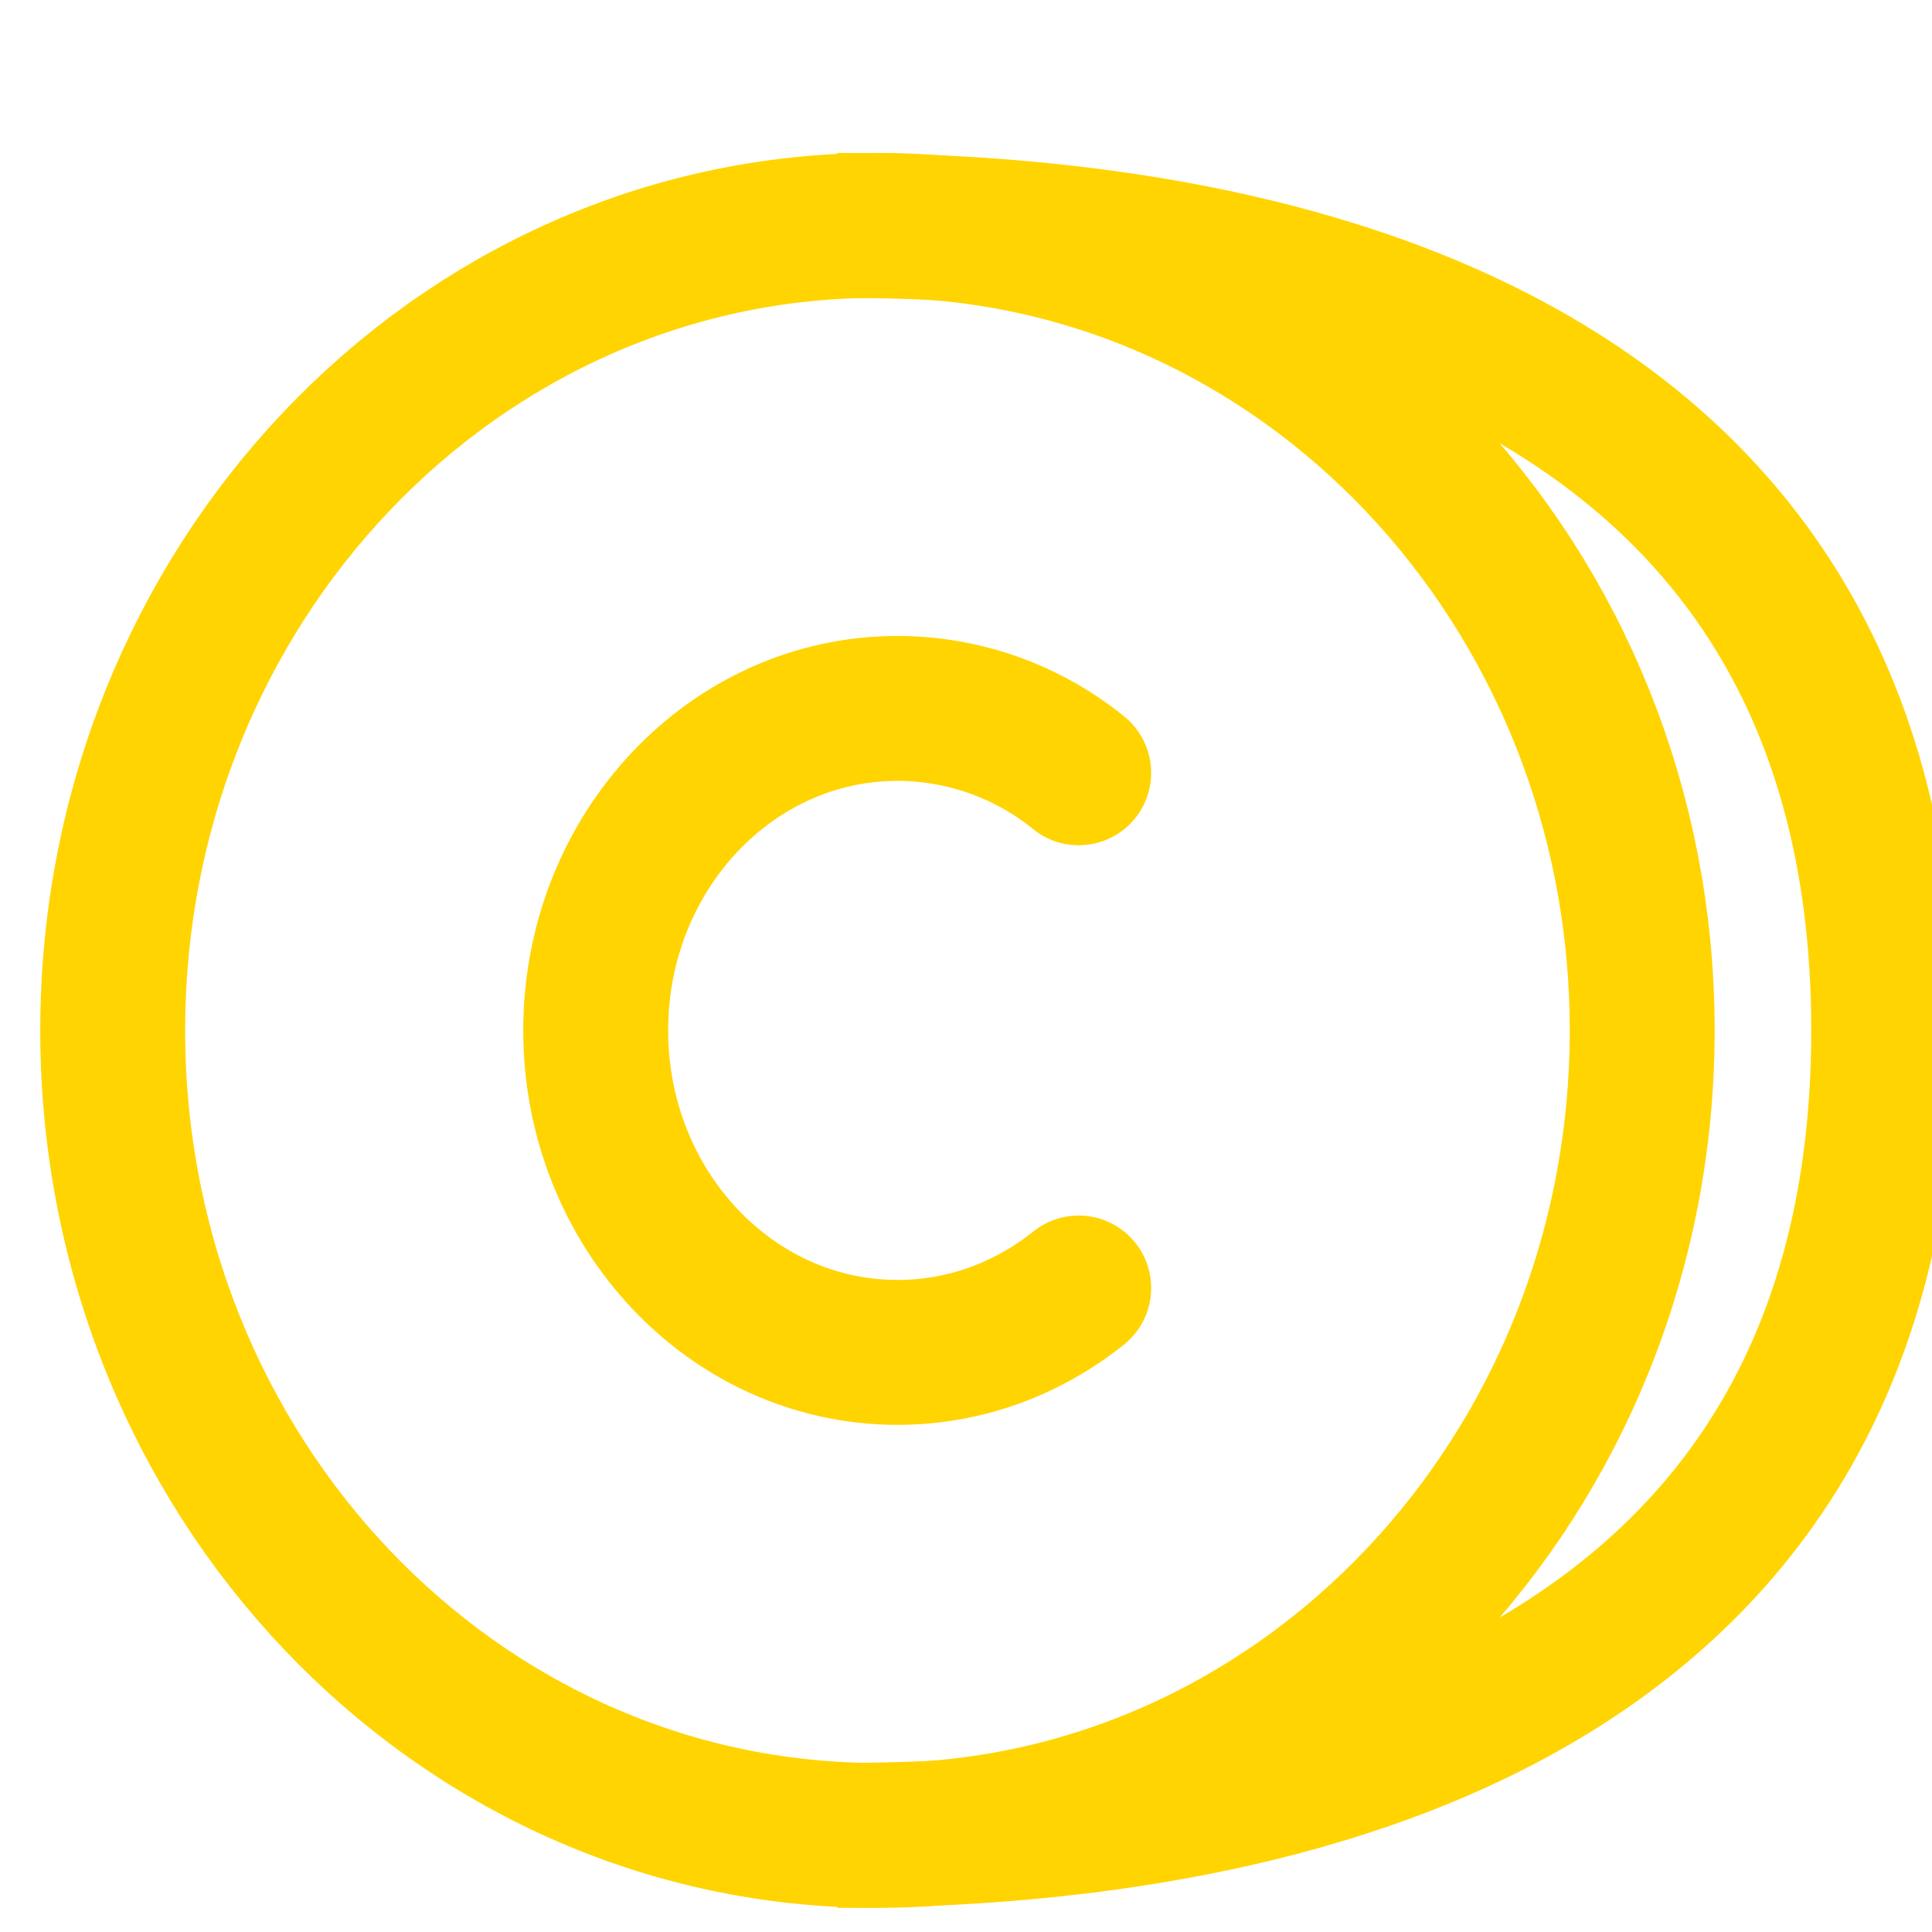 <svg width="120" height="120" viewBox="0 0 120 120" fill="none" xmlns="http://www.w3.org/2000/svg">
<g filter="url(#filter0_i_188_298)">
<path d="M52.5 110C26.267 110 5 87.614 5 60C5 32.386 26.267 10 52.5 10C78.734 10 100 32.386 100 60C100 87.614 78.734 110 52.5 110Z" stroke="#FFD400" stroke-width="9" stroke-linecap="round" stroke-linejoin="round"/>
<path d="M65 44C61.818 41.418 57.847 40.007 53.75 40C43.395 40 35 48.95 35 60C35 71.05 43.395 80 53.75 80C57.97 80 61.865 78.51 65 76" stroke="#FFD400" stroke-width="9" stroke-linecap="round" stroke-linejoin="round"/>
<path d="M50 10C71.665 10 115 15 115 60C115 105 71.665 110 50 110" stroke="#FFD400" stroke-width="9"/>
</g>
<defs>
<filter id="filter0_i_188_298" x="0" y="0" width="122" height="124" filterUnits="userSpaceOnUse" color-interpolation-filters="sRGB">
<feFlood flood-opacity="0" result="BackgroundImageFix"/>
<feBlend mode="normal" in="SourceGraphic" in2="BackgroundImageFix" result="shape"/>
<feColorMatrix in="SourceAlpha" type="matrix" values="0 0 0 0 0 0 0 0 0 0 0 0 0 0 0 0 0 0 127 0" result="hardAlpha"/>
<feOffset dx="2" dy="4"/>
<feGaussianBlur stdDeviation="2"/>
<feComposite in2="hardAlpha" operator="arithmetic" k2="-1" k3="1"/>
<feColorMatrix type="matrix" values="0 0 0 0 0 0 0 0 0 0 0 0 0 0 0 0 0 0 0.25 0"/>
<feBlend mode="normal" in2="shape" result="effect1_innerShadow_188_298"/>
</filter>
</defs>
</svg>
